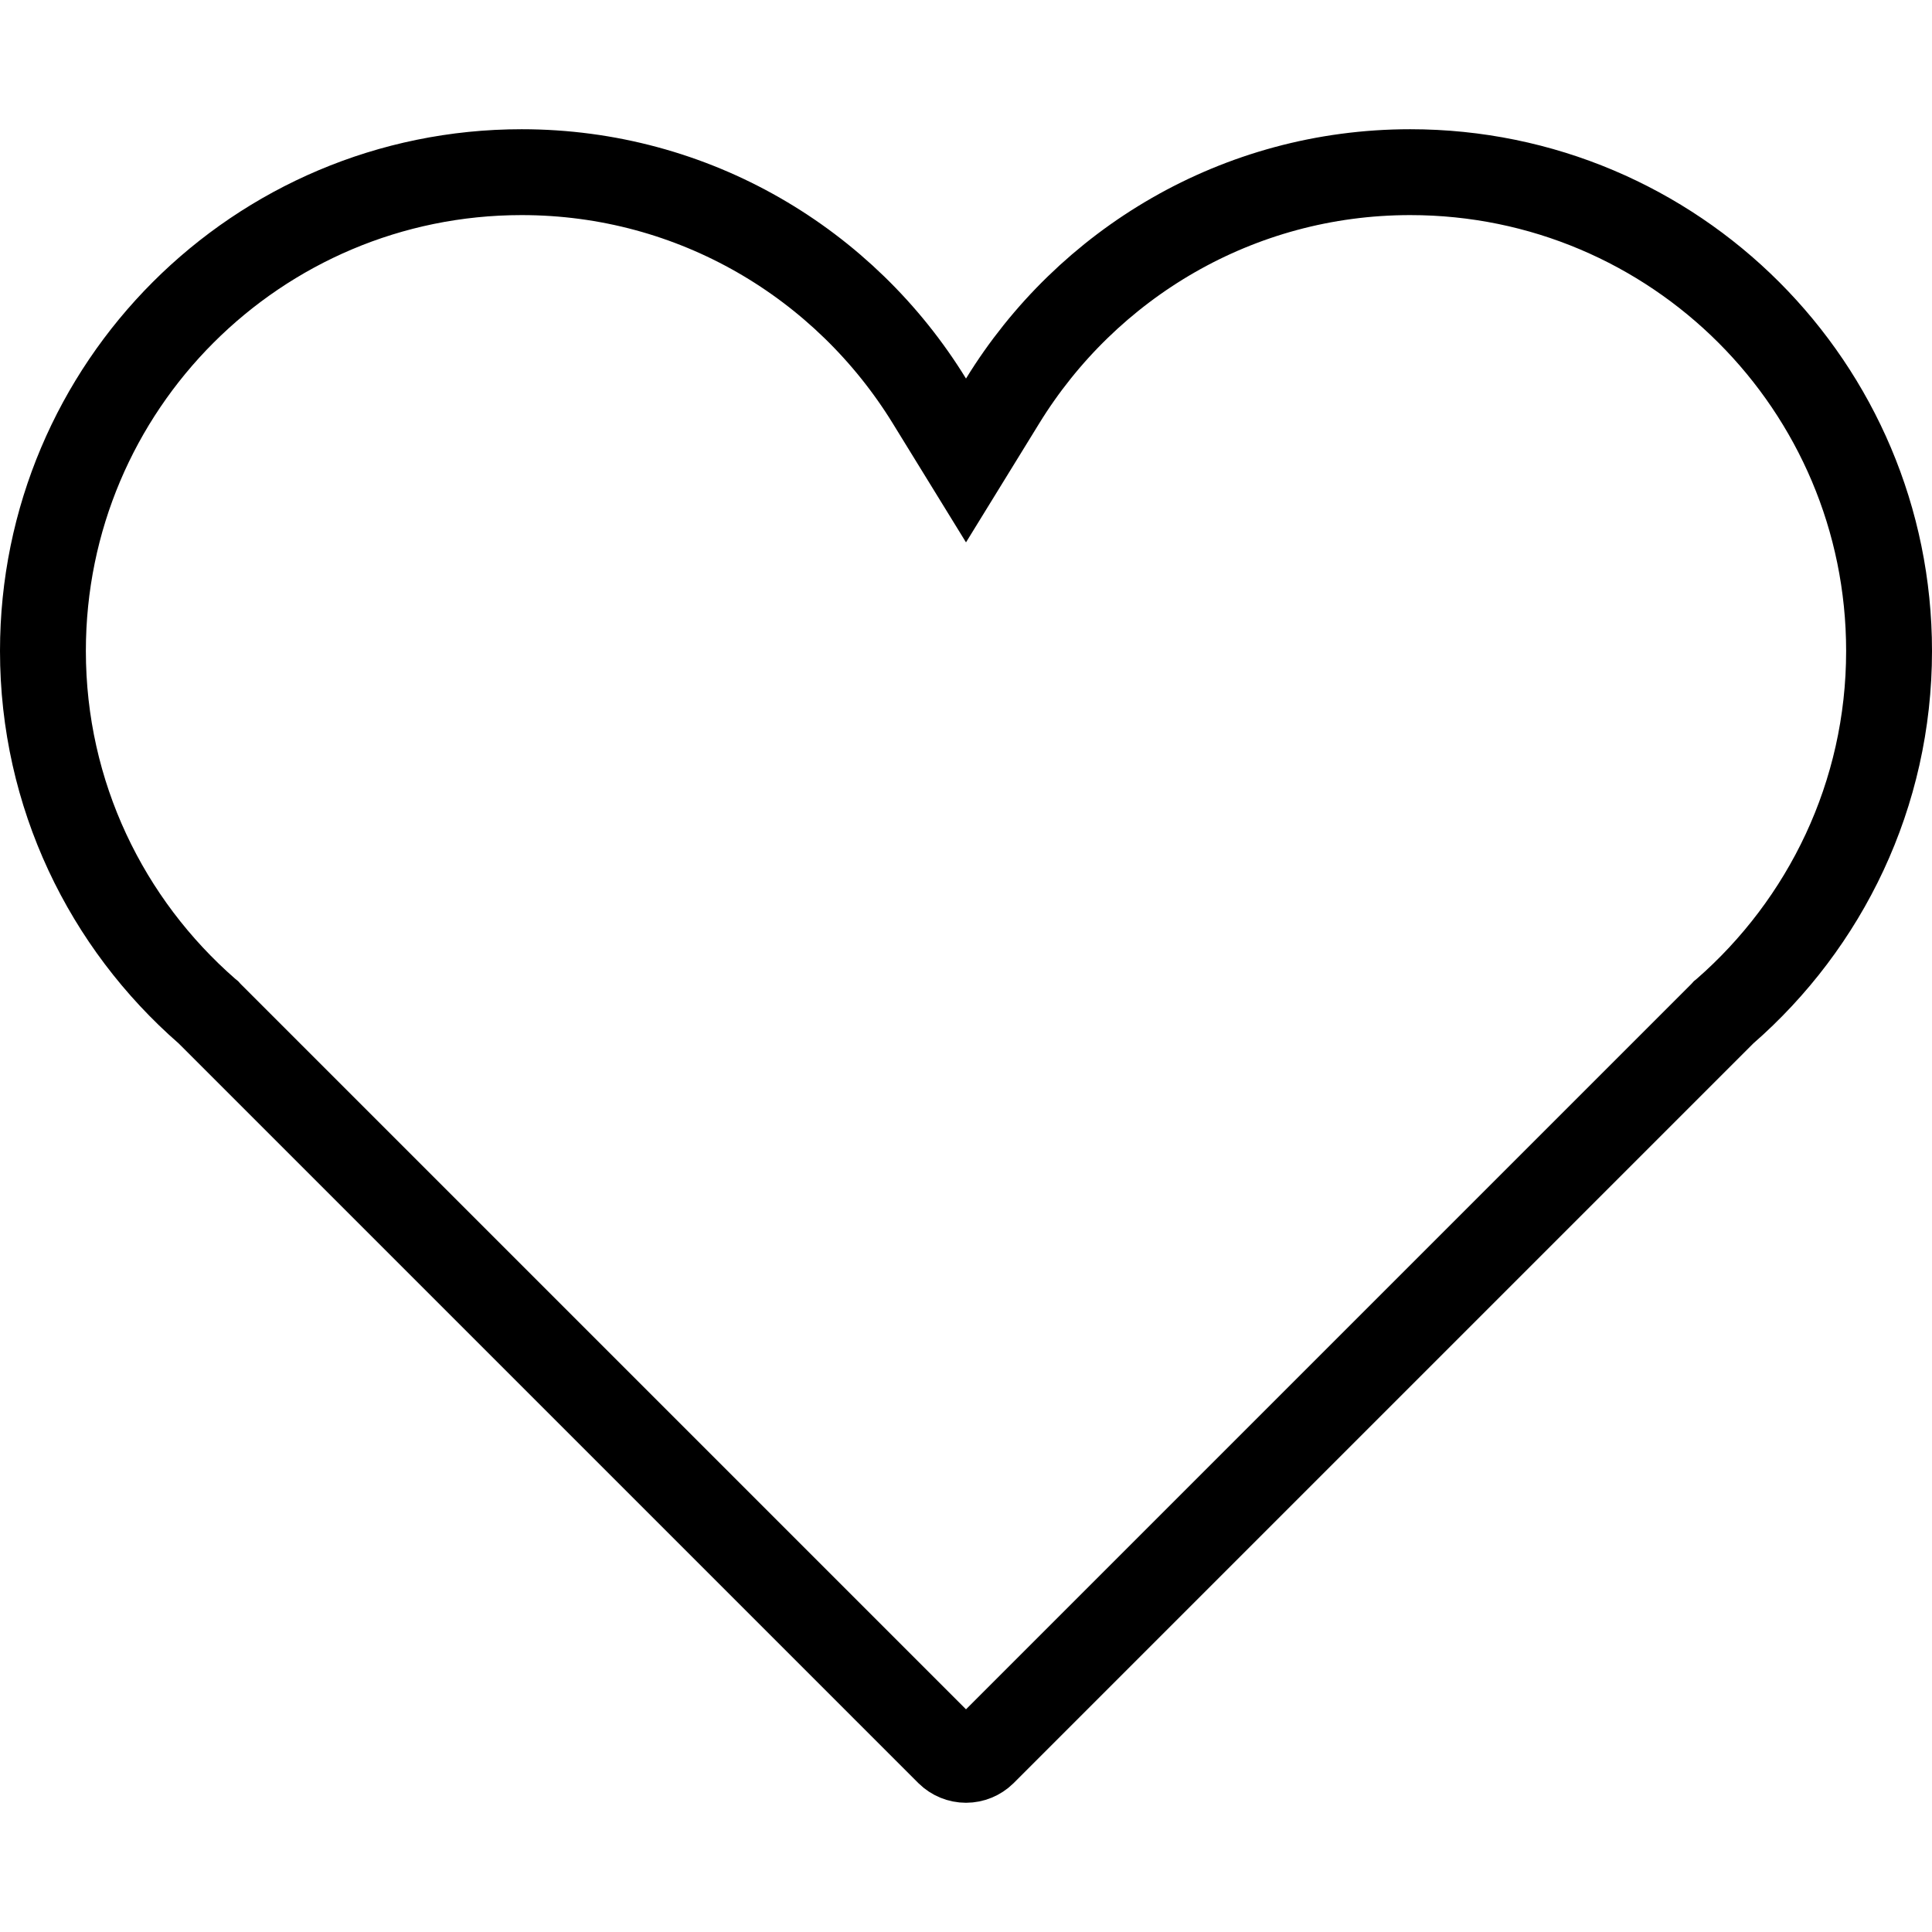 <svg width="18" height="18" viewBox="0 0 18 18" fill="none" xmlns="http://www.w3.org/2000/svg">
<path d="M8.659 3.736L9 4.29L9.341 3.736C10.127 2.457 11.532 1.604 13.139 1.604C15.603 1.604 17.6 3.601 17.6 6.065C17.6 7.405 17.006 8.605 16.069 9.423L16.058 9.432L16.049 9.442L9.161 16.33C9.118 16.372 9.06 16.396 9 16.396C8.94 16.396 8.882 16.372 8.839 16.33C8.839 16.33 8.839 16.33 8.839 16.33L1.951 9.442L1.942 9.432L1.931 9.423C0.993 8.605 0.4 7.405 0.4 6.065C0.4 3.601 2.397 1.604 4.86 1.604C6.468 1.604 7.873 2.457 8.659 3.736Z" stroke="black" stroke-width="0.8"/>
</svg>

